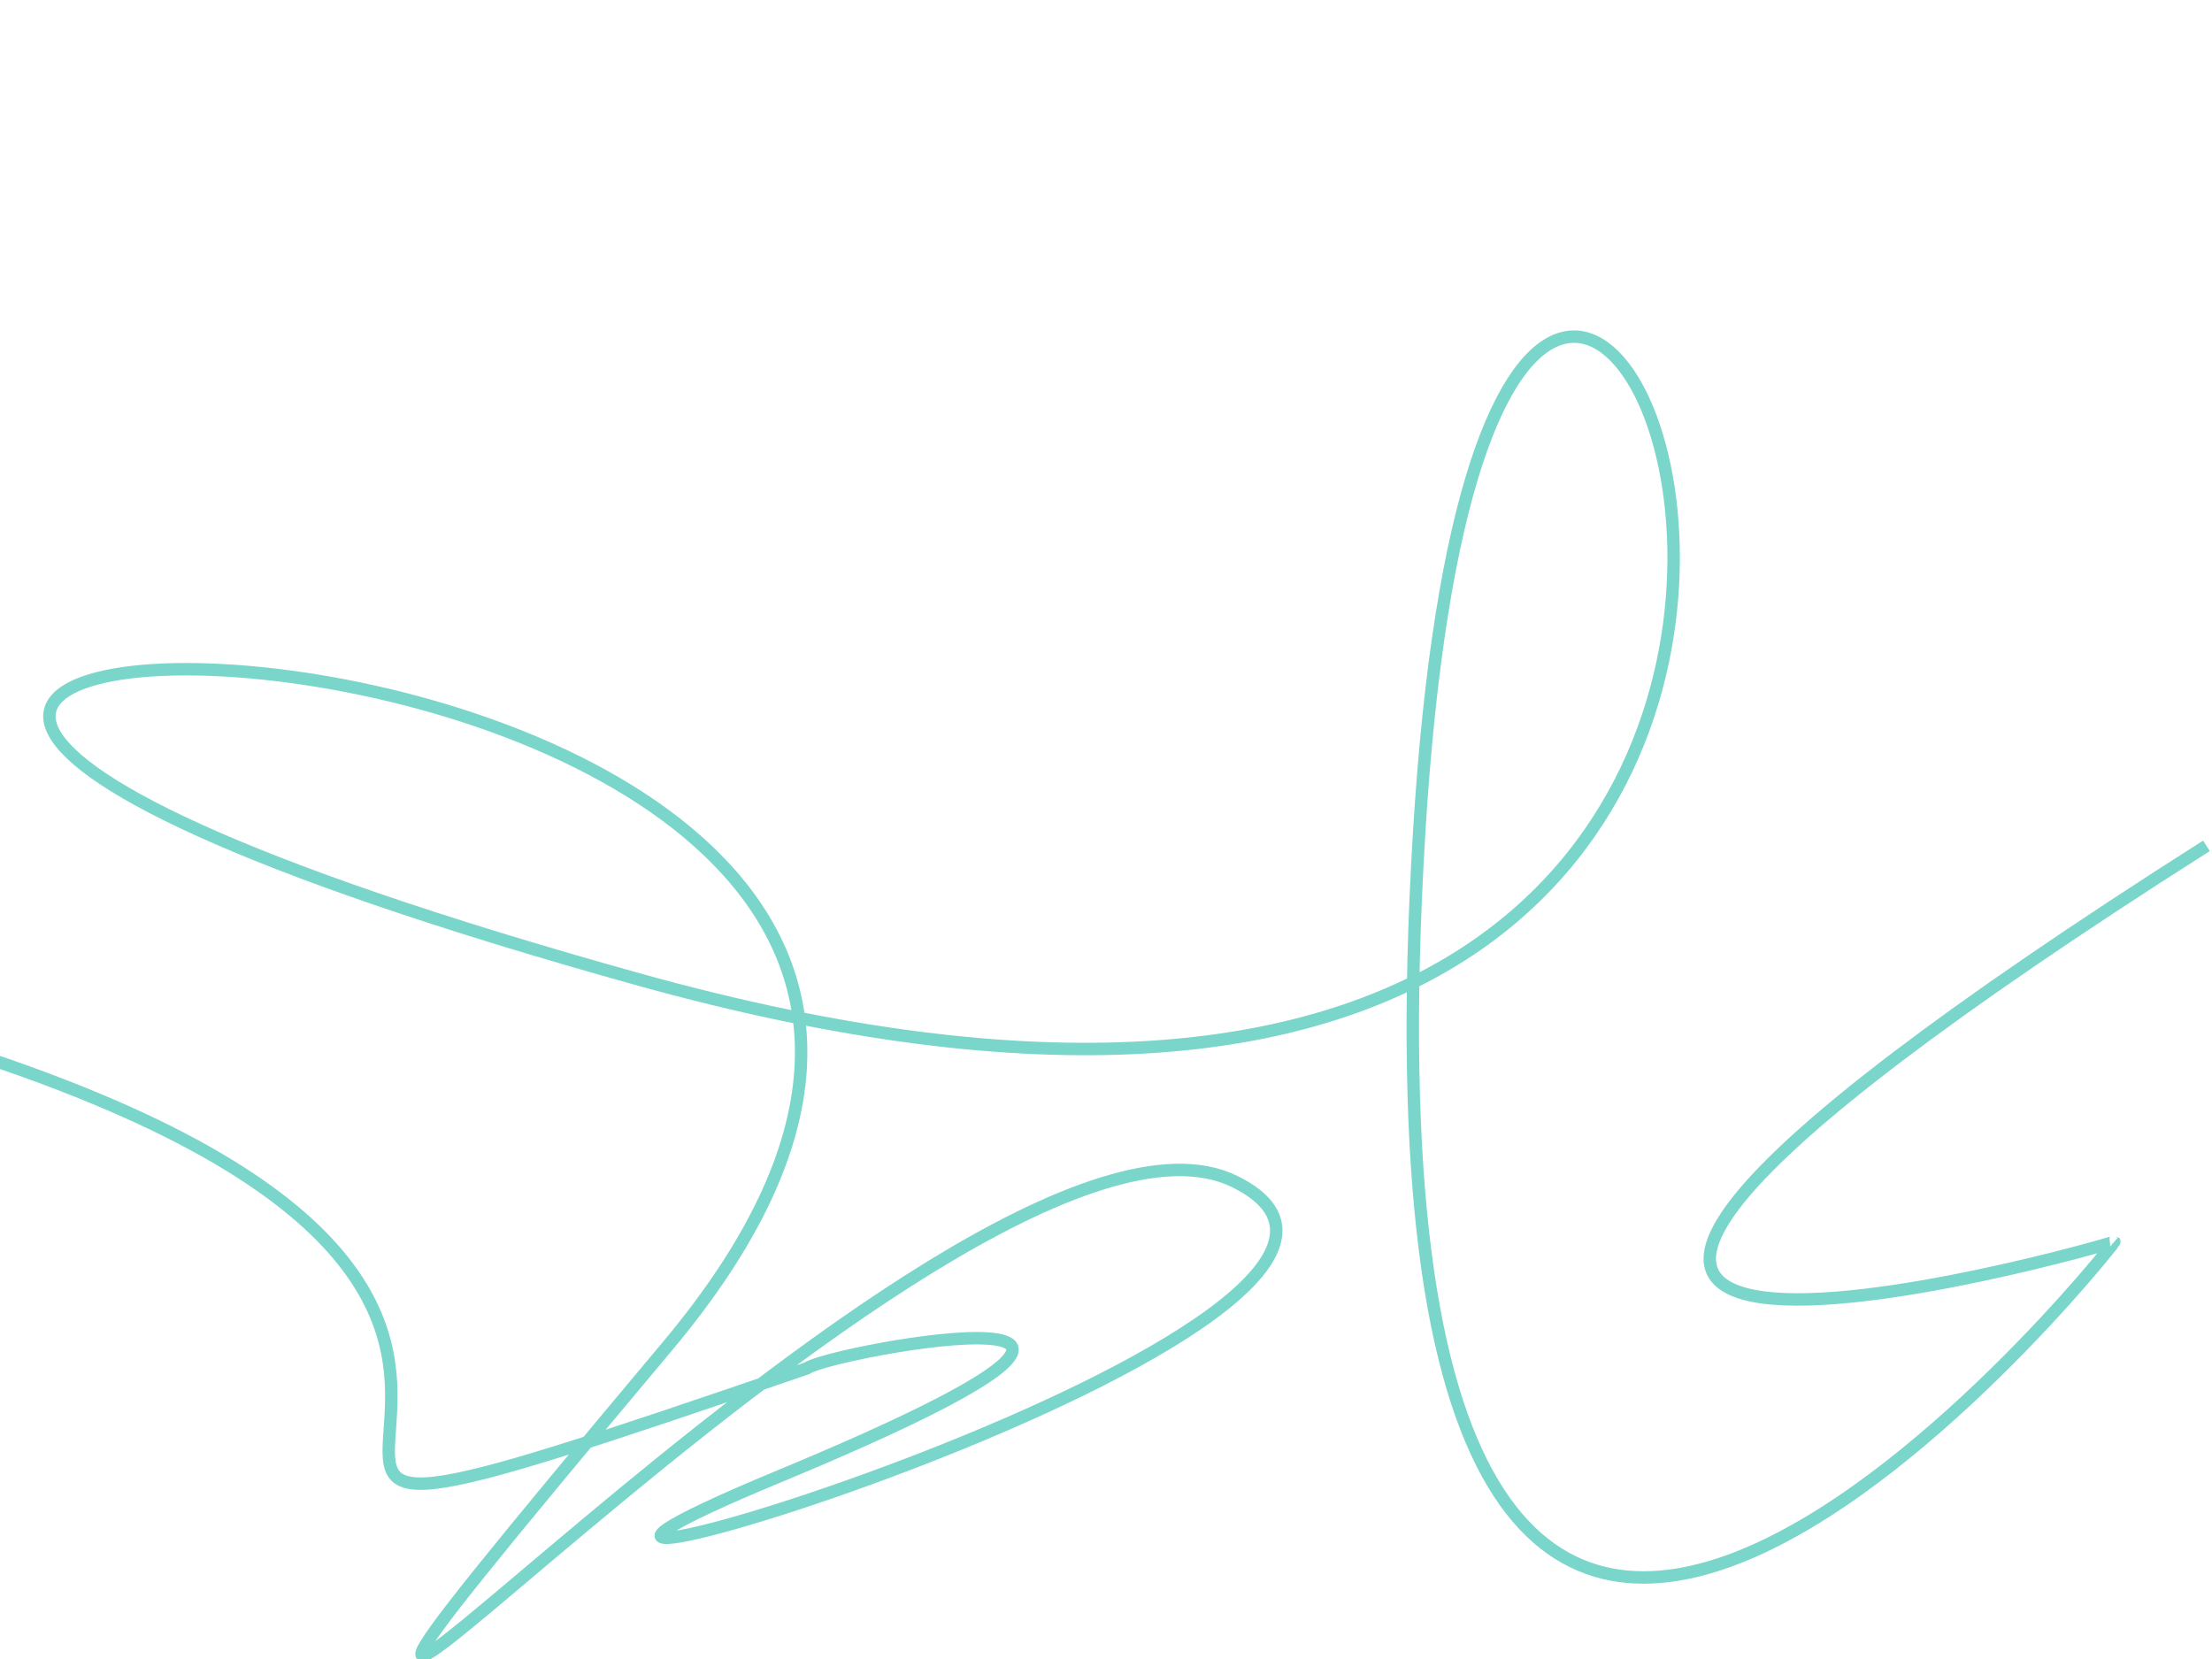 <svg width="800" height="600" xmlns="http://www.w3.org/2000/svg">
 <!-- Created with Method Draw - http://github.com/duopixel/Method-Draw/ -->

 <g>
  <title>background</title>
  <rect fill="#fff" id="canvas_background" height="602" width="802" y="-1" x="-1"/>
  <g display="none" overflow="visible" y="0" x="0" height="100%" width="100%" id="canvasGrid">
   <rect fill="url(#gridpattern)" stroke-width="0" y="0" x="0" height="100%" width="100%"/>
  </g>
 </g>
 <g>
  <title>Layer 1</title>
  <path stroke="#7AD6CA" id="svg_3" d="m-12,380.245c313.548,101.596 -6.597,221.225 303.75,114.663c8.653,-6.439 169.185,-35.369 -9.798,38.97c-178.984,74.339 265.21,-56.993 164.613,-106.552c-100.597,-49.559 -458.565,361.781 -205.113,59.471c253.452,-302.31 -602.274,-297.354 -10.452,-132.571c591.823,164.784 312.242,-552.584 282.194,-52.037c-30.048,500.547 252.145,147.438 251.492,146.877c0.653,0.561 -350.782,100.919 33.315,-143.16" stroke-width="4.5" fill="#fff"/>
 </g>
</svg>